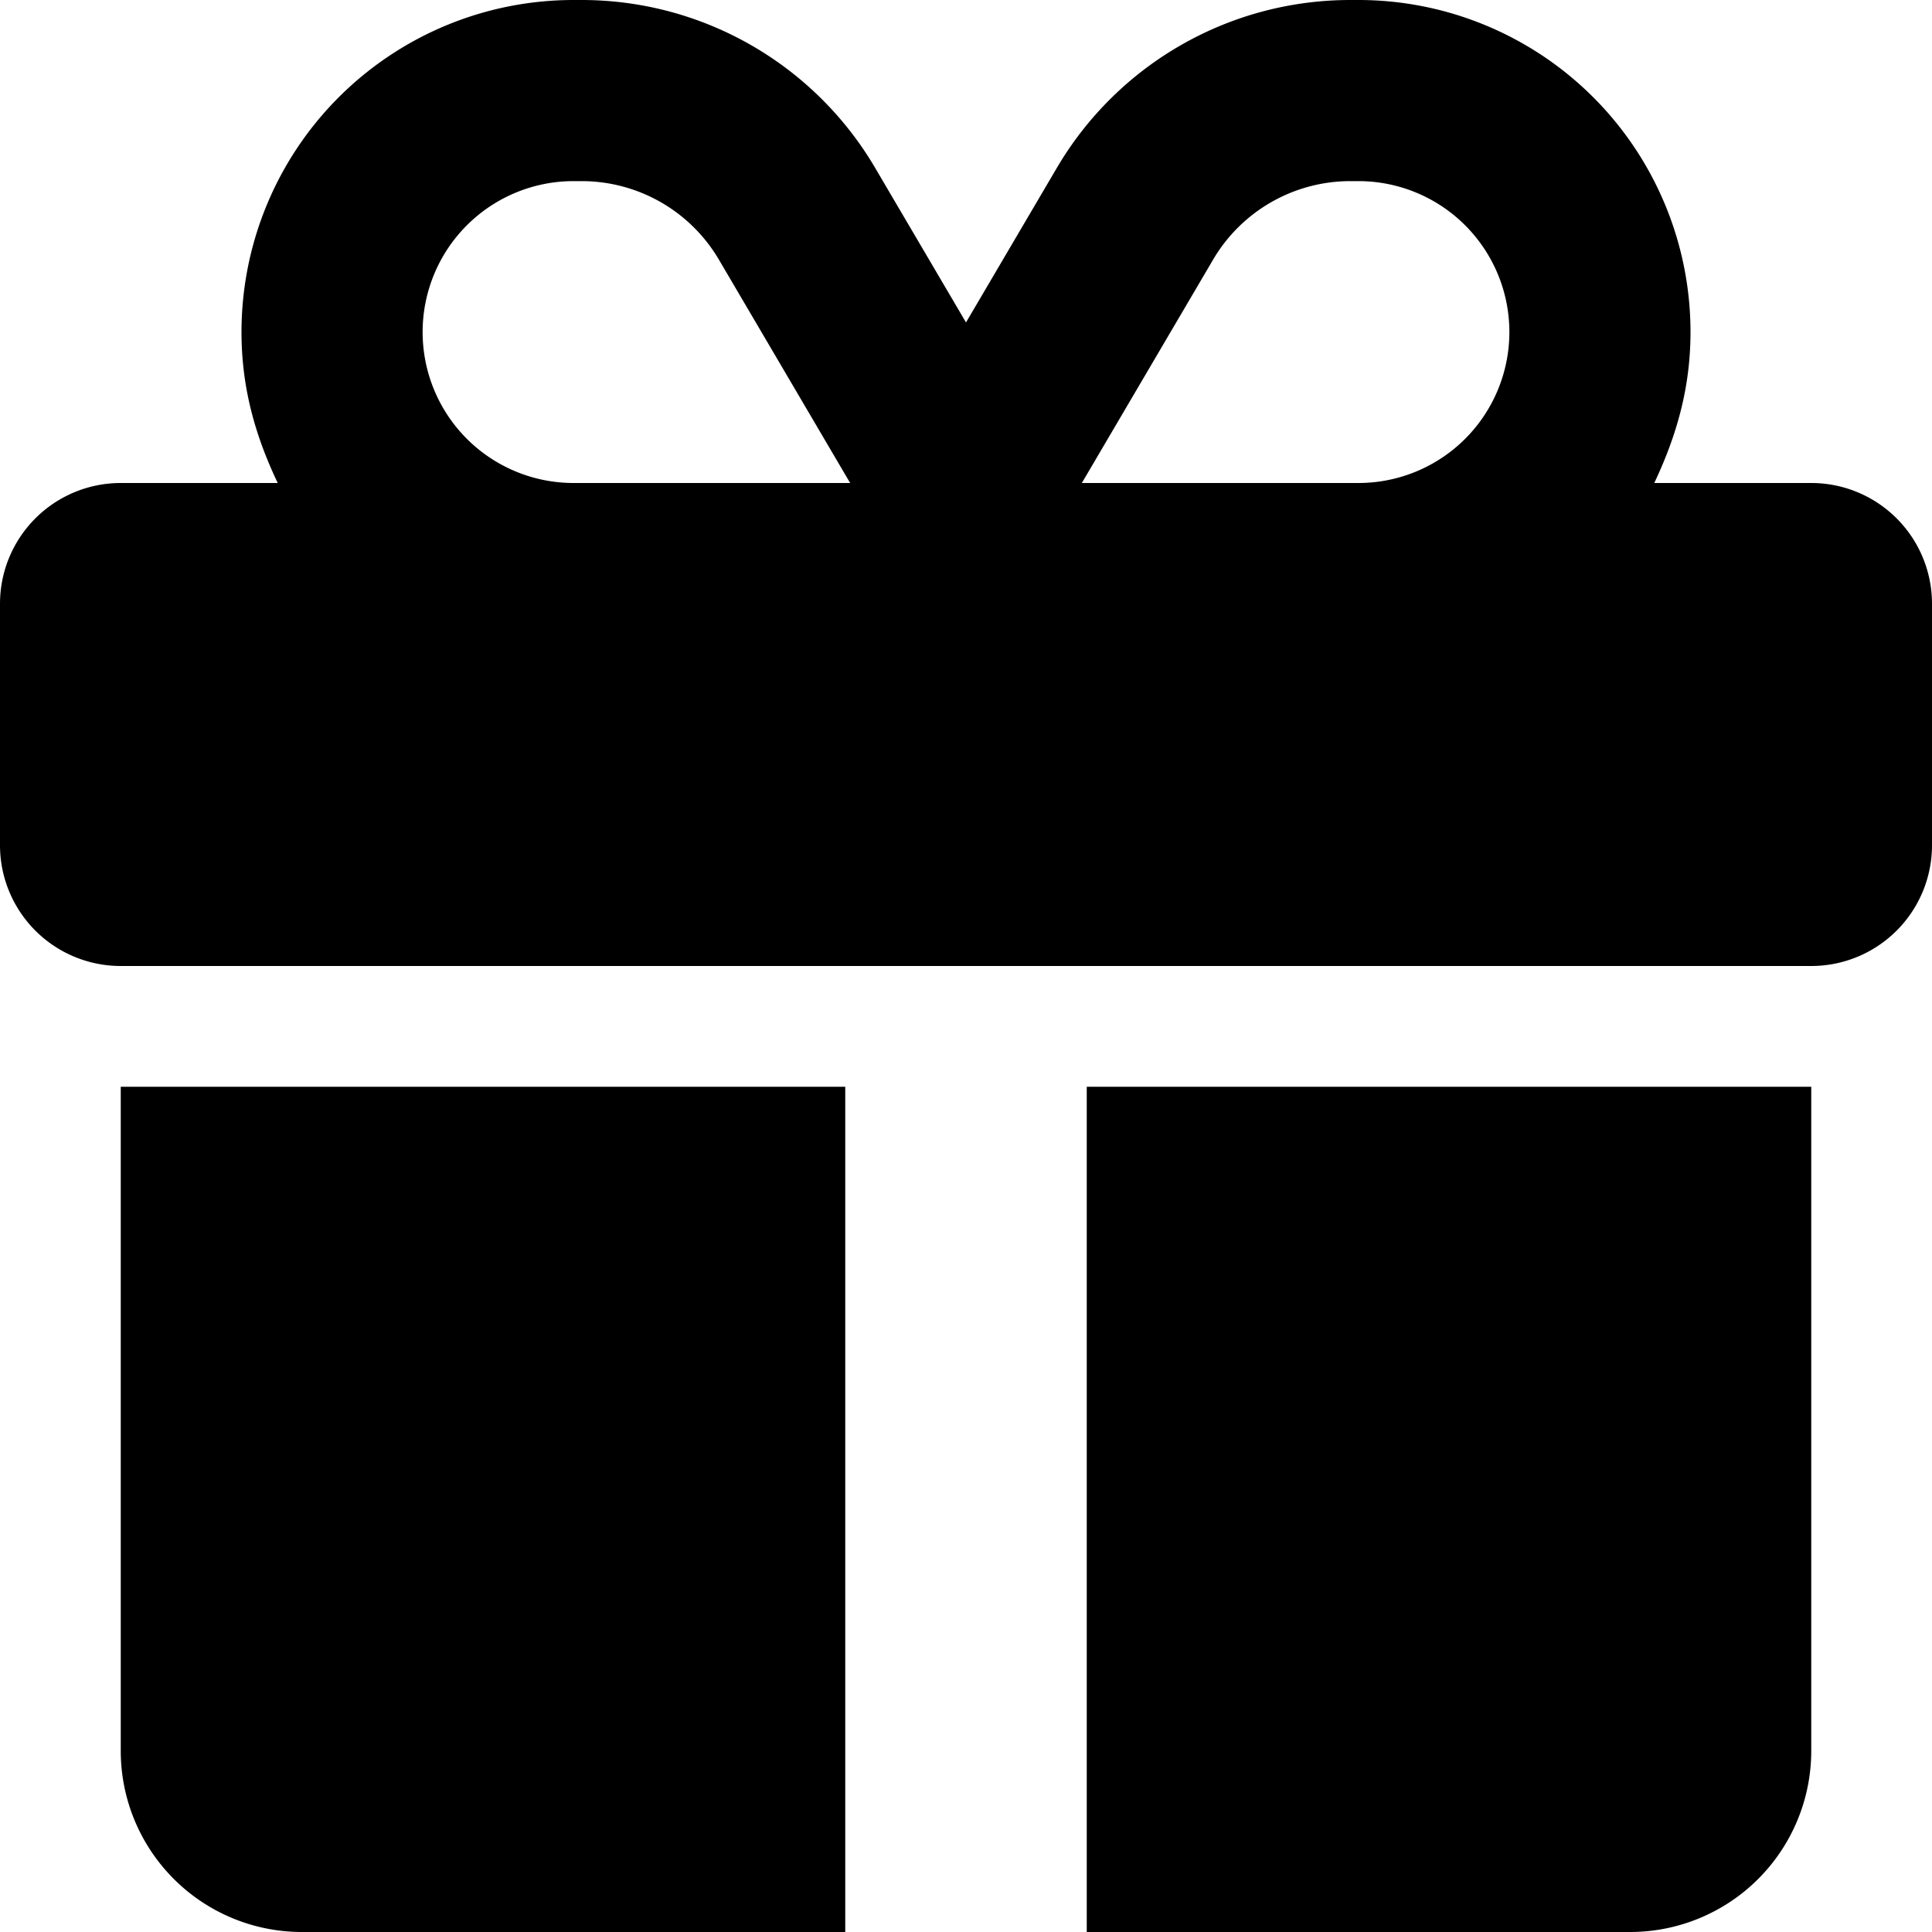 <svg xmlns="http://www.w3.org/2000/svg" viewBox="0 0 512 512"><g id="Layer_2" data-name="Layer 2"><g id="Layer_1-2" data-name="Layer 1"><g id="Layer_2-2" data-name="Layer 2"><g id="Layer_1-2-2" data-name="Layer 1-2"><path d="M152,0h2.2a90.2,90.2,0,0,1,77.7,44.45l24.1,41,24.1-41A90.2,90.2,0,0,1,357.8,0H360a88,88,0,0,1,88,88c0,14.4-3.5,27.1-9.6,40H480a32,32,0,0,1,32,32v64a32,32,0,0,1-32,32H32A32,32,0,0,1,0,224V160a32,32,0,0,1,32-32H73.6C67.46,115.1,64,102.4,64,88A88,88,0,0,1,152,0Zm38.5,68.78A42.19,42.19,0,0,0,154.2,48H152a40,40,0,0,0,0,80h73.3ZM360,48h-2.2a42.19,42.19,0,0,0-36.3,20.78L286.7,128H360a40,40,0,0,0,0-80ZM32,288H224V512H80a48,48,0,0,1-48-48h0ZM288,512V288H480V464a48,48,0,0,1-48,48H288Z"/></g></g></g></g></svg>
